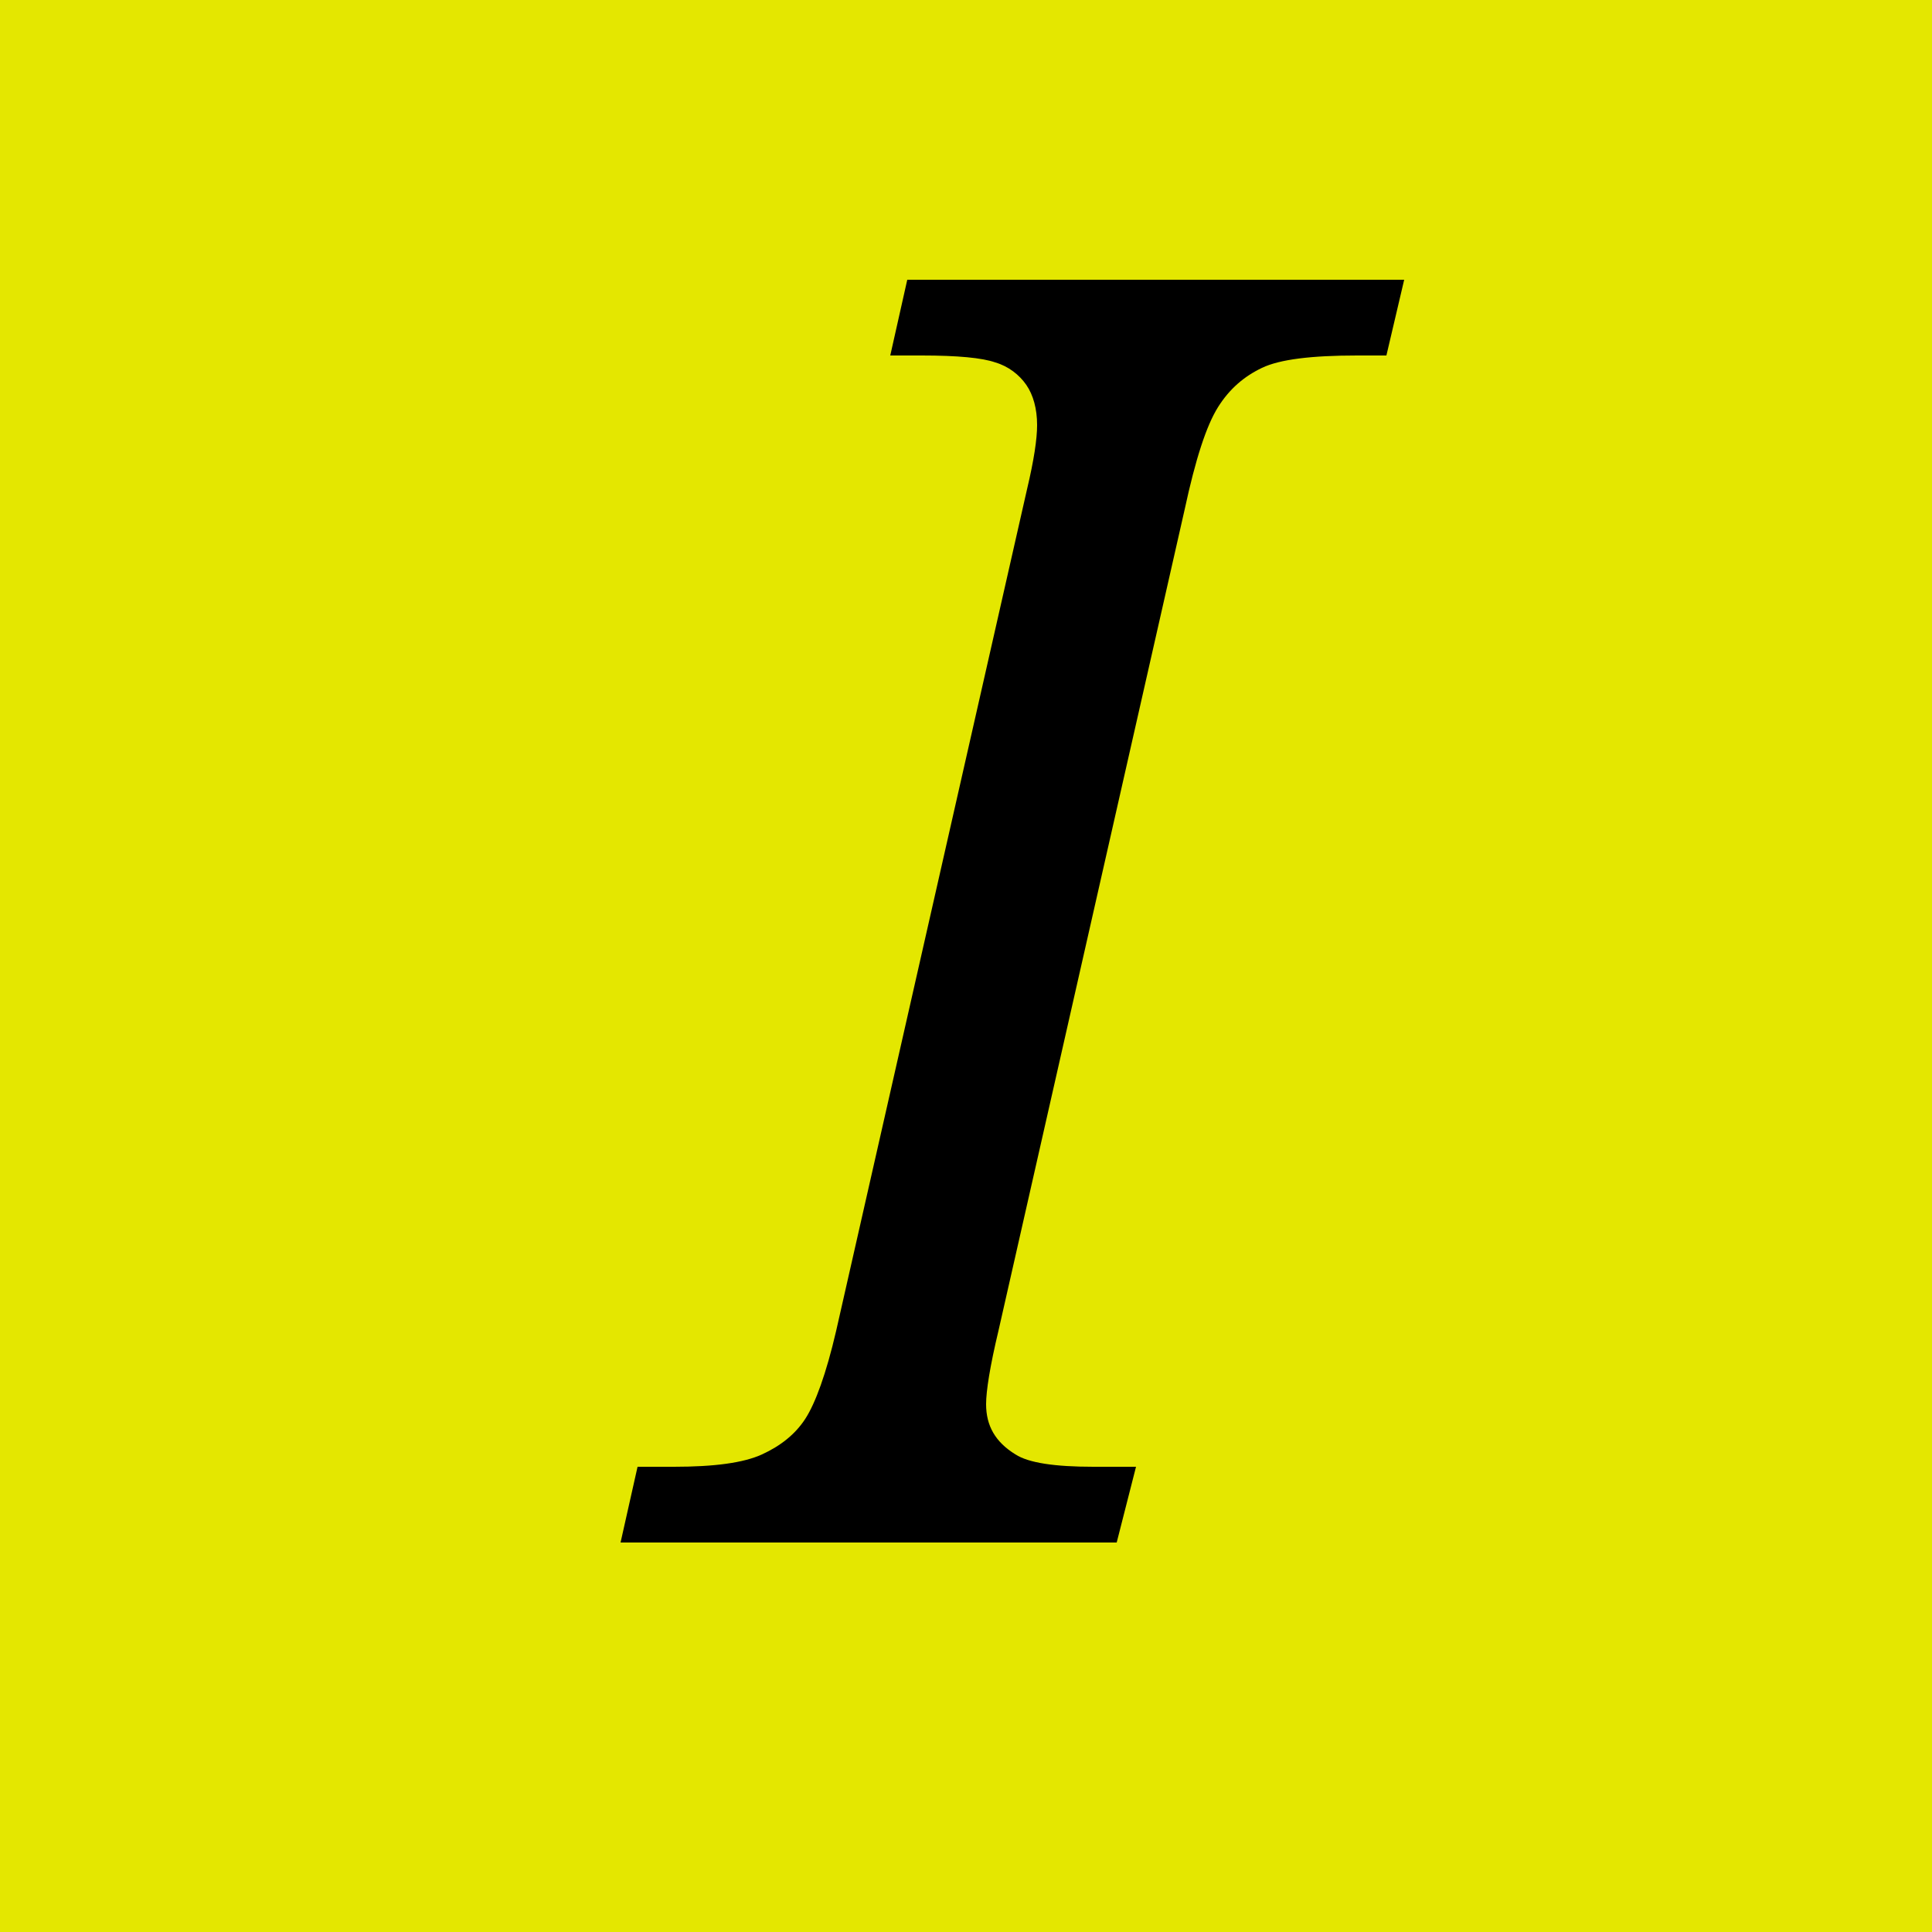 <?xml version="1.0" encoding="utf-8"?>
<!-- Generator: Adobe Illustrator 26.0.1, SVG Export Plug-In . SVG Version: 6.00 Build 0)  -->
<svg version="1.0" id="Слой_1" xmlns="http://www.w3.org/2000/svg" xmlns:xlink="http://www.w3.org/1999/xlink" x="0px" y="0px"
	 viewBox="0 0 25 25" style="enable-background:new 0 0 25 25;" xml:space="preserve">
<style type="text/css">
	.st0{fill:#E4E700;}
</style>
<g>
</g>
<rect y="0" class="st0" width="25" height="25"/>
<g>
	<path d="M11.74,3.62h6.43L17.94,4.6h-0.38c-0.59,0-1,0.05-1.23,0.16s-0.42,0.27-0.57,0.51s-0.29,0.67-0.43,1.32l-2.41,10.63
		c-0.11,0.46-0.16,0.78-0.16,0.95c0,0.28,0.12,0.49,0.38,0.65c0.17,0.11,0.51,0.16,1.01,0.16h0.55l-0.25,0.98H8.03l0.22-0.98h0.47
		c0.52,0,0.9-0.05,1.14-0.16s0.43-0.26,0.56-0.46s0.27-0.58,0.4-1.14l2.47-10.89c0.09-0.38,0.13-0.65,0.13-0.83
		c0-0.21-0.05-0.39-0.14-0.52s-0.23-0.24-0.4-0.29c-0.17-0.06-0.49-0.09-0.95-0.09h-0.41L11.74,3.62z"/>
</g>
<g>
</g>
<g>
</g>
<g>
</g>
<g>
</g>
<g>
</g>
<g>
</g>
<g>
</g>
<g>
</g>
<g>
</g>
<g>
</g>
<g>
</g>
<g>
</g>
<g>
</g>
<g>
</g>
<g>
</g>
</svg>
